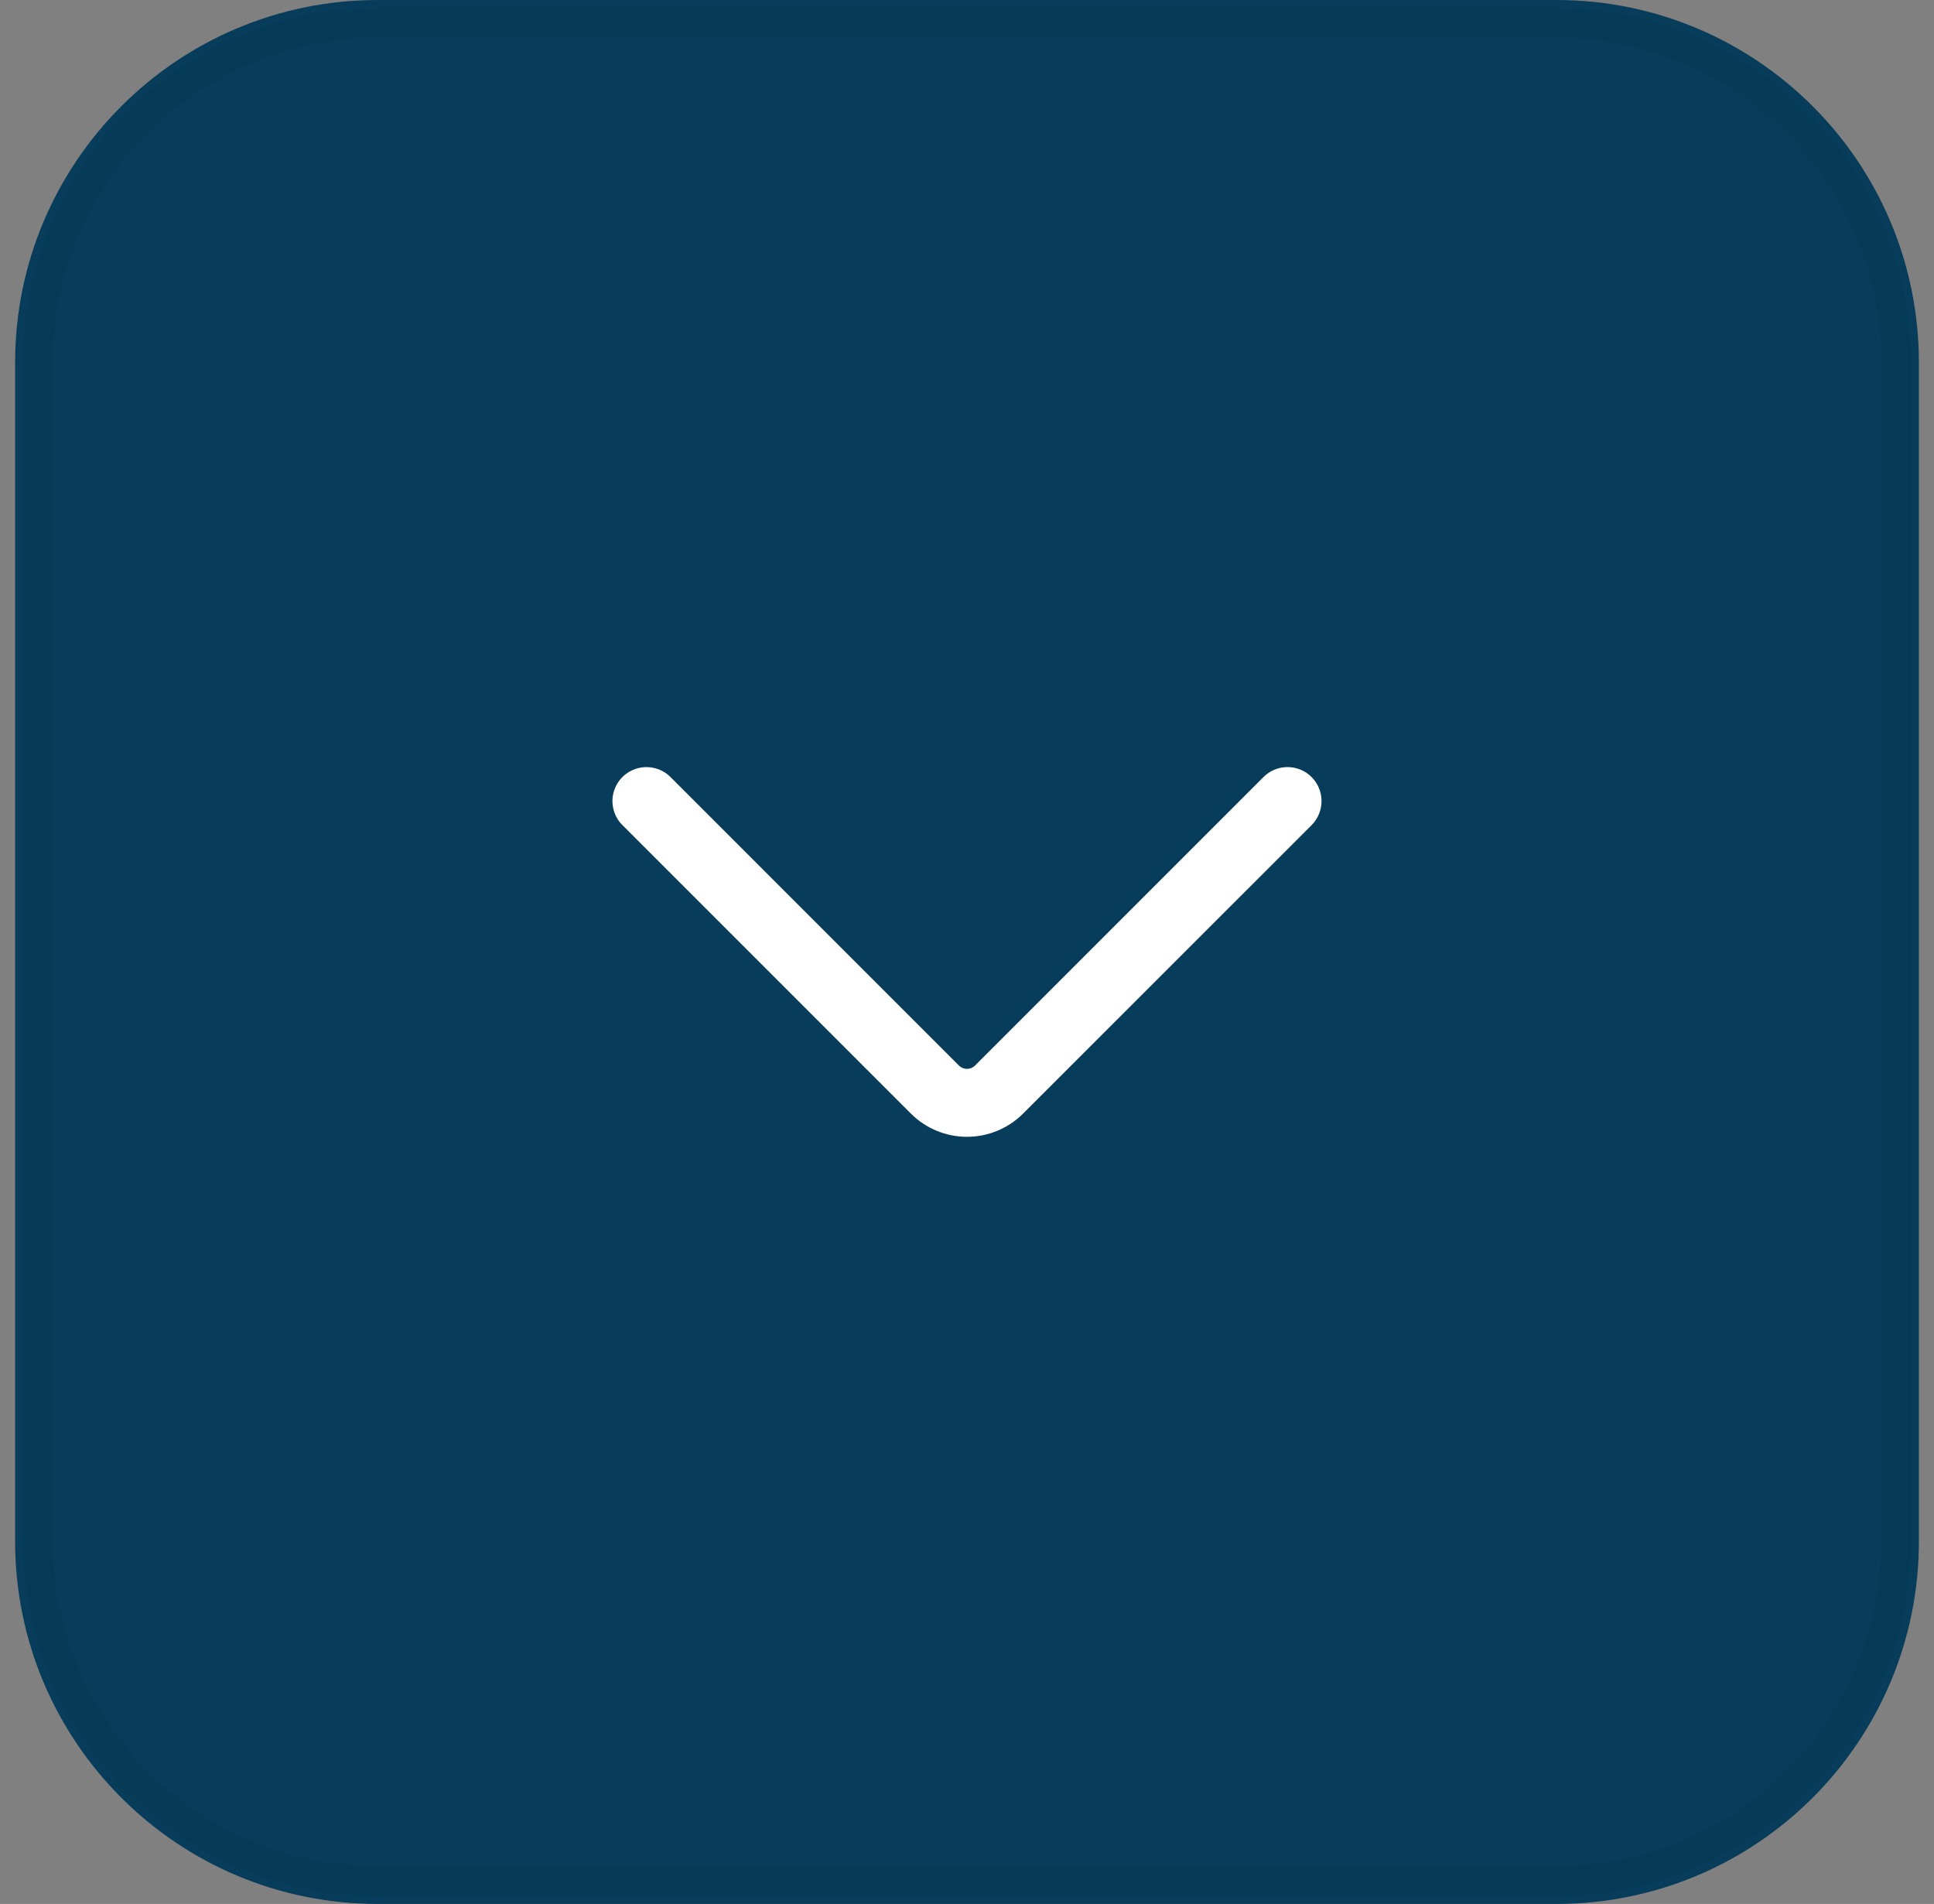 <svg width="64" height="63" viewBox="0 0 64 63" fill="none" xmlns="http://www.w3.org/2000/svg">
<rect x="0" y="0" width="64" height="63" fill="#808080" stroke="none"/>
<path d="M51.5 0H12.5C5.873 0 0.5 5.373 0.5 12V51C0.5 57.627 5.873 63 12.5 63H51.5C58.127 63 63.5 57.627 63.5 51V12C63.5 5.373 58.127 0 51.5 0Z" fill="#073C5A"/>
<path d="M51.5 0.75H12.5C6.287 0.75 1.25 5.787 1.25 12V51C1.25 57.213 6.287 62.25 12.5 62.25H51.5C57.713 62.25 62.75 57.213 62.75 51V12C62.75 5.787 57.713 0.75 51.5 0.75Z" stroke="#063B58"/>
<path d="M21.393 25.383C21.541 25.383 21.687 25.412 21.824 25.468C21.96 25.524 22.084 25.607 22.188 25.712L31.734 35.259C31.805 35.329 31.9 35.368 32 35.368C32.099 35.368 32.195 35.329 32.265 35.259L41.811 25.712C42.022 25.5 42.309 25.382 42.607 25.382C42.906 25.382 43.192 25.5 43.403 25.712C43.614 25.923 43.732 26.209 43.732 26.507C43.732 26.806 43.614 27.092 43.403 27.303L33.855 36.849C33.363 37.34 32.695 37.616 32 37.616C31.304 37.616 30.637 37.34 30.144 36.849L20.598 27.303C20.44 27.146 20.333 26.946 20.289 26.727C20.245 26.509 20.267 26.282 20.353 26.077C20.438 25.871 20.582 25.695 20.767 25.572C20.953 25.448 21.171 25.383 21.393 25.383Z" fill="white"/>
</svg>

